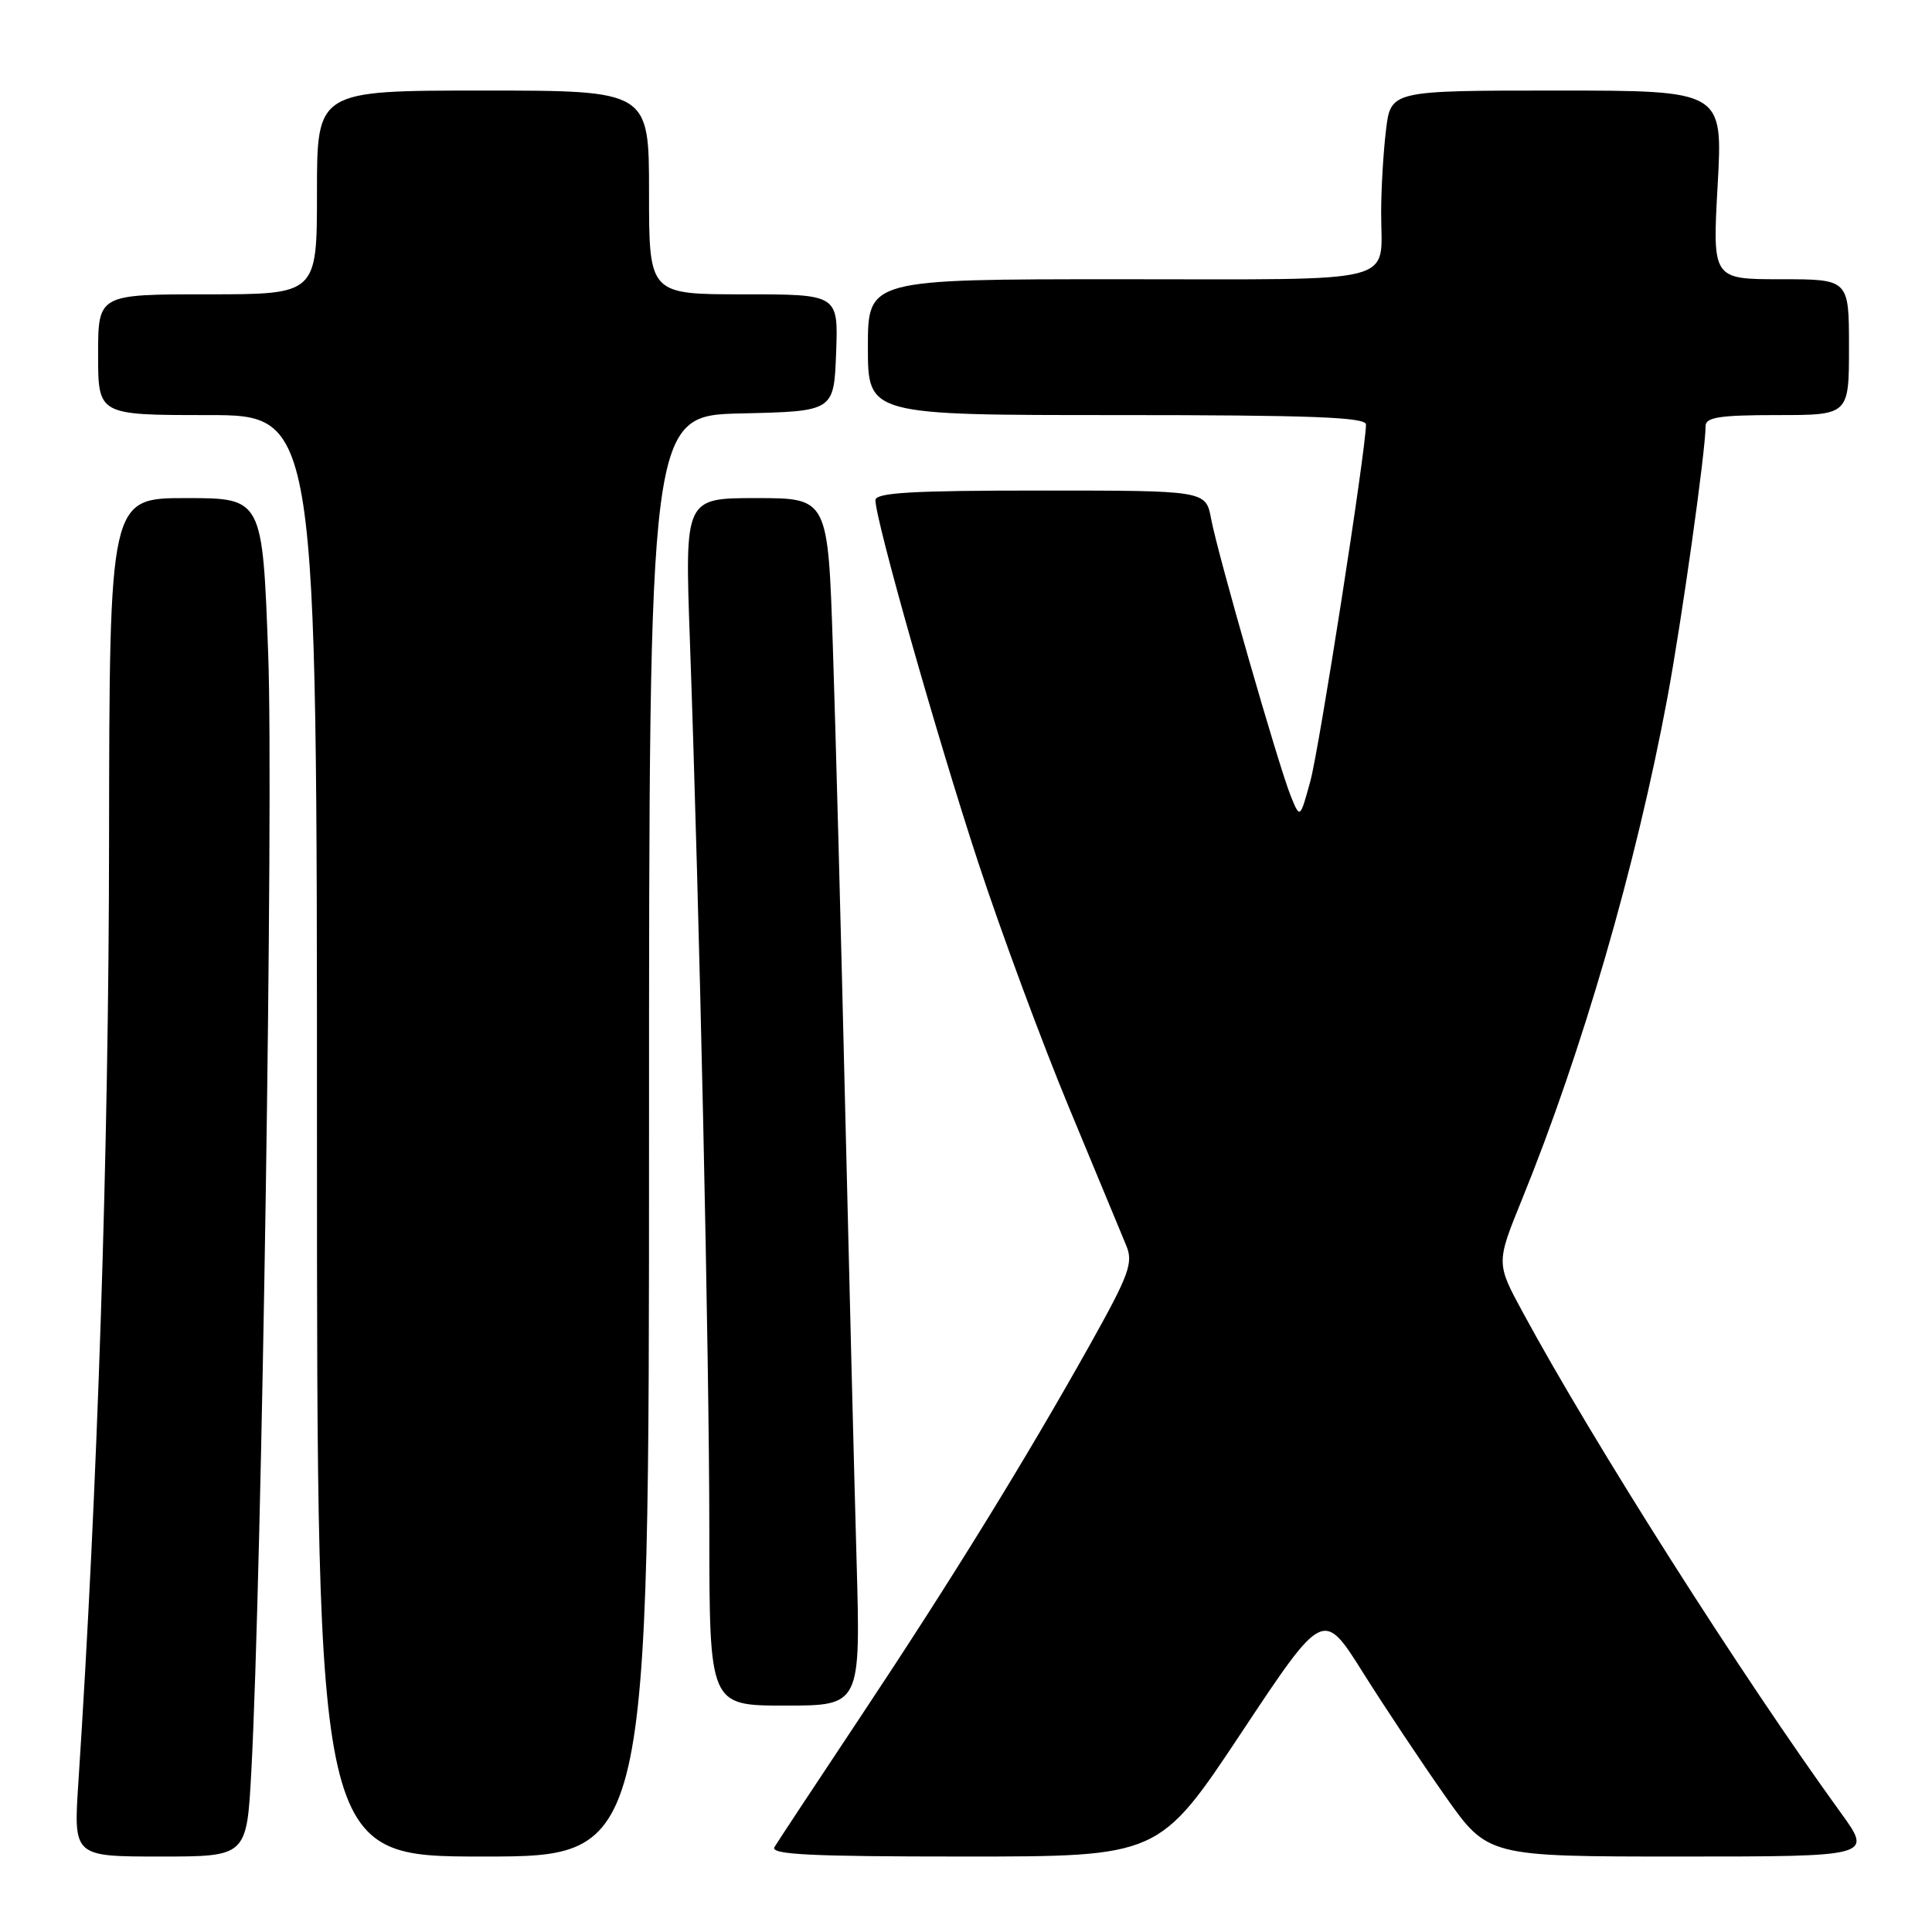 <?xml version="1.0" encoding="UTF-8" standalone="no"?>
<!DOCTYPE svg PUBLIC "-//W3C//DTD SVG 1.1//EN" "http://www.w3.org/Graphics/SVG/1.1/DTD/svg11.dtd" >
<svg xmlns="http://www.w3.org/2000/svg" xmlns:xlink="http://www.w3.org/1999/xlink" version="1.1" viewBox="0 0 256 256">
 <g >
 <path fill="currentColor"
d=" M 33.30 234.75 C 34.70 208.53 36.26 106.07 35.54 86.75 C 34.78 66.00 34.78 66.00 24.64 66.00 C 14.50 66.00 14.50 66.00 14.45 111.75 C 14.42 152.10 12.93 197.39 10.38 236.25 C 9.74 246.00 9.74 246.00 21.22 246.00 C 32.69 246.00 32.69 246.00 33.30 234.75 Z  M 86.00 150.53 C 86.00 55.06 86.00 55.06 98.25 54.78 C 110.50 54.50 110.50 54.50 110.79 46.75 C 111.08 39.00 111.08 39.00 98.54 39.00 C 86.00 39.00 86.00 39.00 86.00 25.50 C 86.00 12.00 86.00 12.00 64.00 12.00 C 42.00 12.00 42.00 12.00 42.00 25.50 C 42.00 39.00 42.00 39.00 27.50 39.00 C 13.00 39.00 13.00 39.00 13.00 47.00 C 13.00 55.00 13.00 55.00 27.50 55.00 C 42.00 55.00 42.00 55.00 42.00 150.50 C 42.00 246.00 42.00 246.00 64.00 246.00 C 86.00 246.00 86.00 246.00 86.00 150.53 Z  M 164.47 229.62 C 175.34 213.24 175.34 213.24 180.61 221.64 C 183.51 226.25 188.42 233.62 191.51 238.01 C 197.14 246.00 197.14 246.00 222.62 246.00 C 248.11 246.00 248.11 246.00 243.95 240.25 C 230.72 221.98 211.13 191.16 201.80 173.93 C 198.24 167.37 198.24 167.37 201.67 158.93 C 209.65 139.32 216.78 114.73 220.93 92.50 C 222.83 82.30 226.00 59.77 226.00 56.45 C 226.00 55.29 227.87 55.00 235.50 55.00 C 245.00 55.00 245.00 55.00 245.00 46.00 C 245.00 37.00 245.00 37.00 235.95 37.00 C 226.90 37.00 226.90 37.00 227.60 24.50 C 228.29 12.00 228.29 12.00 206.29 12.00 C 184.28 12.00 184.28 12.00 183.65 17.25 C 183.30 20.14 183.01 25.05 183.01 28.17 C 182.99 37.81 186.18 37.00 148.39 37.00 C 115.00 37.00 115.00 37.00 115.00 46.00 C 115.00 55.00 115.00 55.00 148.00 55.00 C 173.74 55.00 181.00 55.28 181.00 56.25 C 180.99 59.59 174.82 99.13 173.63 103.50 C 172.26 108.50 172.26 108.50 171.04 105.50 C 169.42 101.50 161.37 73.49 160.48 68.75 C 159.78 65.00 159.78 65.00 137.89 65.00 C 120.74 65.00 116.00 65.28 116.00 66.28 C 116.00 68.90 124.18 97.73 129.60 114.22 C 132.68 123.60 138.13 138.29 141.70 146.88 C 145.27 155.47 148.67 163.66 149.25 165.08 C 150.18 167.34 149.60 168.92 144.48 178.08 C 135.89 193.43 126.00 209.47 114.01 227.50 C 108.16 236.30 103.03 244.06 102.62 244.75 C 102.04 245.74 107.32 246.00 127.73 246.00 C 153.59 246.00 153.59 246.00 164.47 229.62 Z  M 113.50 206.75 C 113.20 196.16 112.52 169.05 111.98 146.50 C 111.45 123.95 110.72 96.61 110.36 85.75 C 109.71 66.00 109.71 66.00 100.23 66.00 C 90.74 66.00 90.74 66.00 91.41 84.75 C 92.69 120.75 93.98 179.68 93.99 202.75 C 94.00 226.00 94.00 226.00 104.02 226.00 C 114.04 226.00 114.04 226.00 113.50 206.75 Z "/>
</g>
</svg>